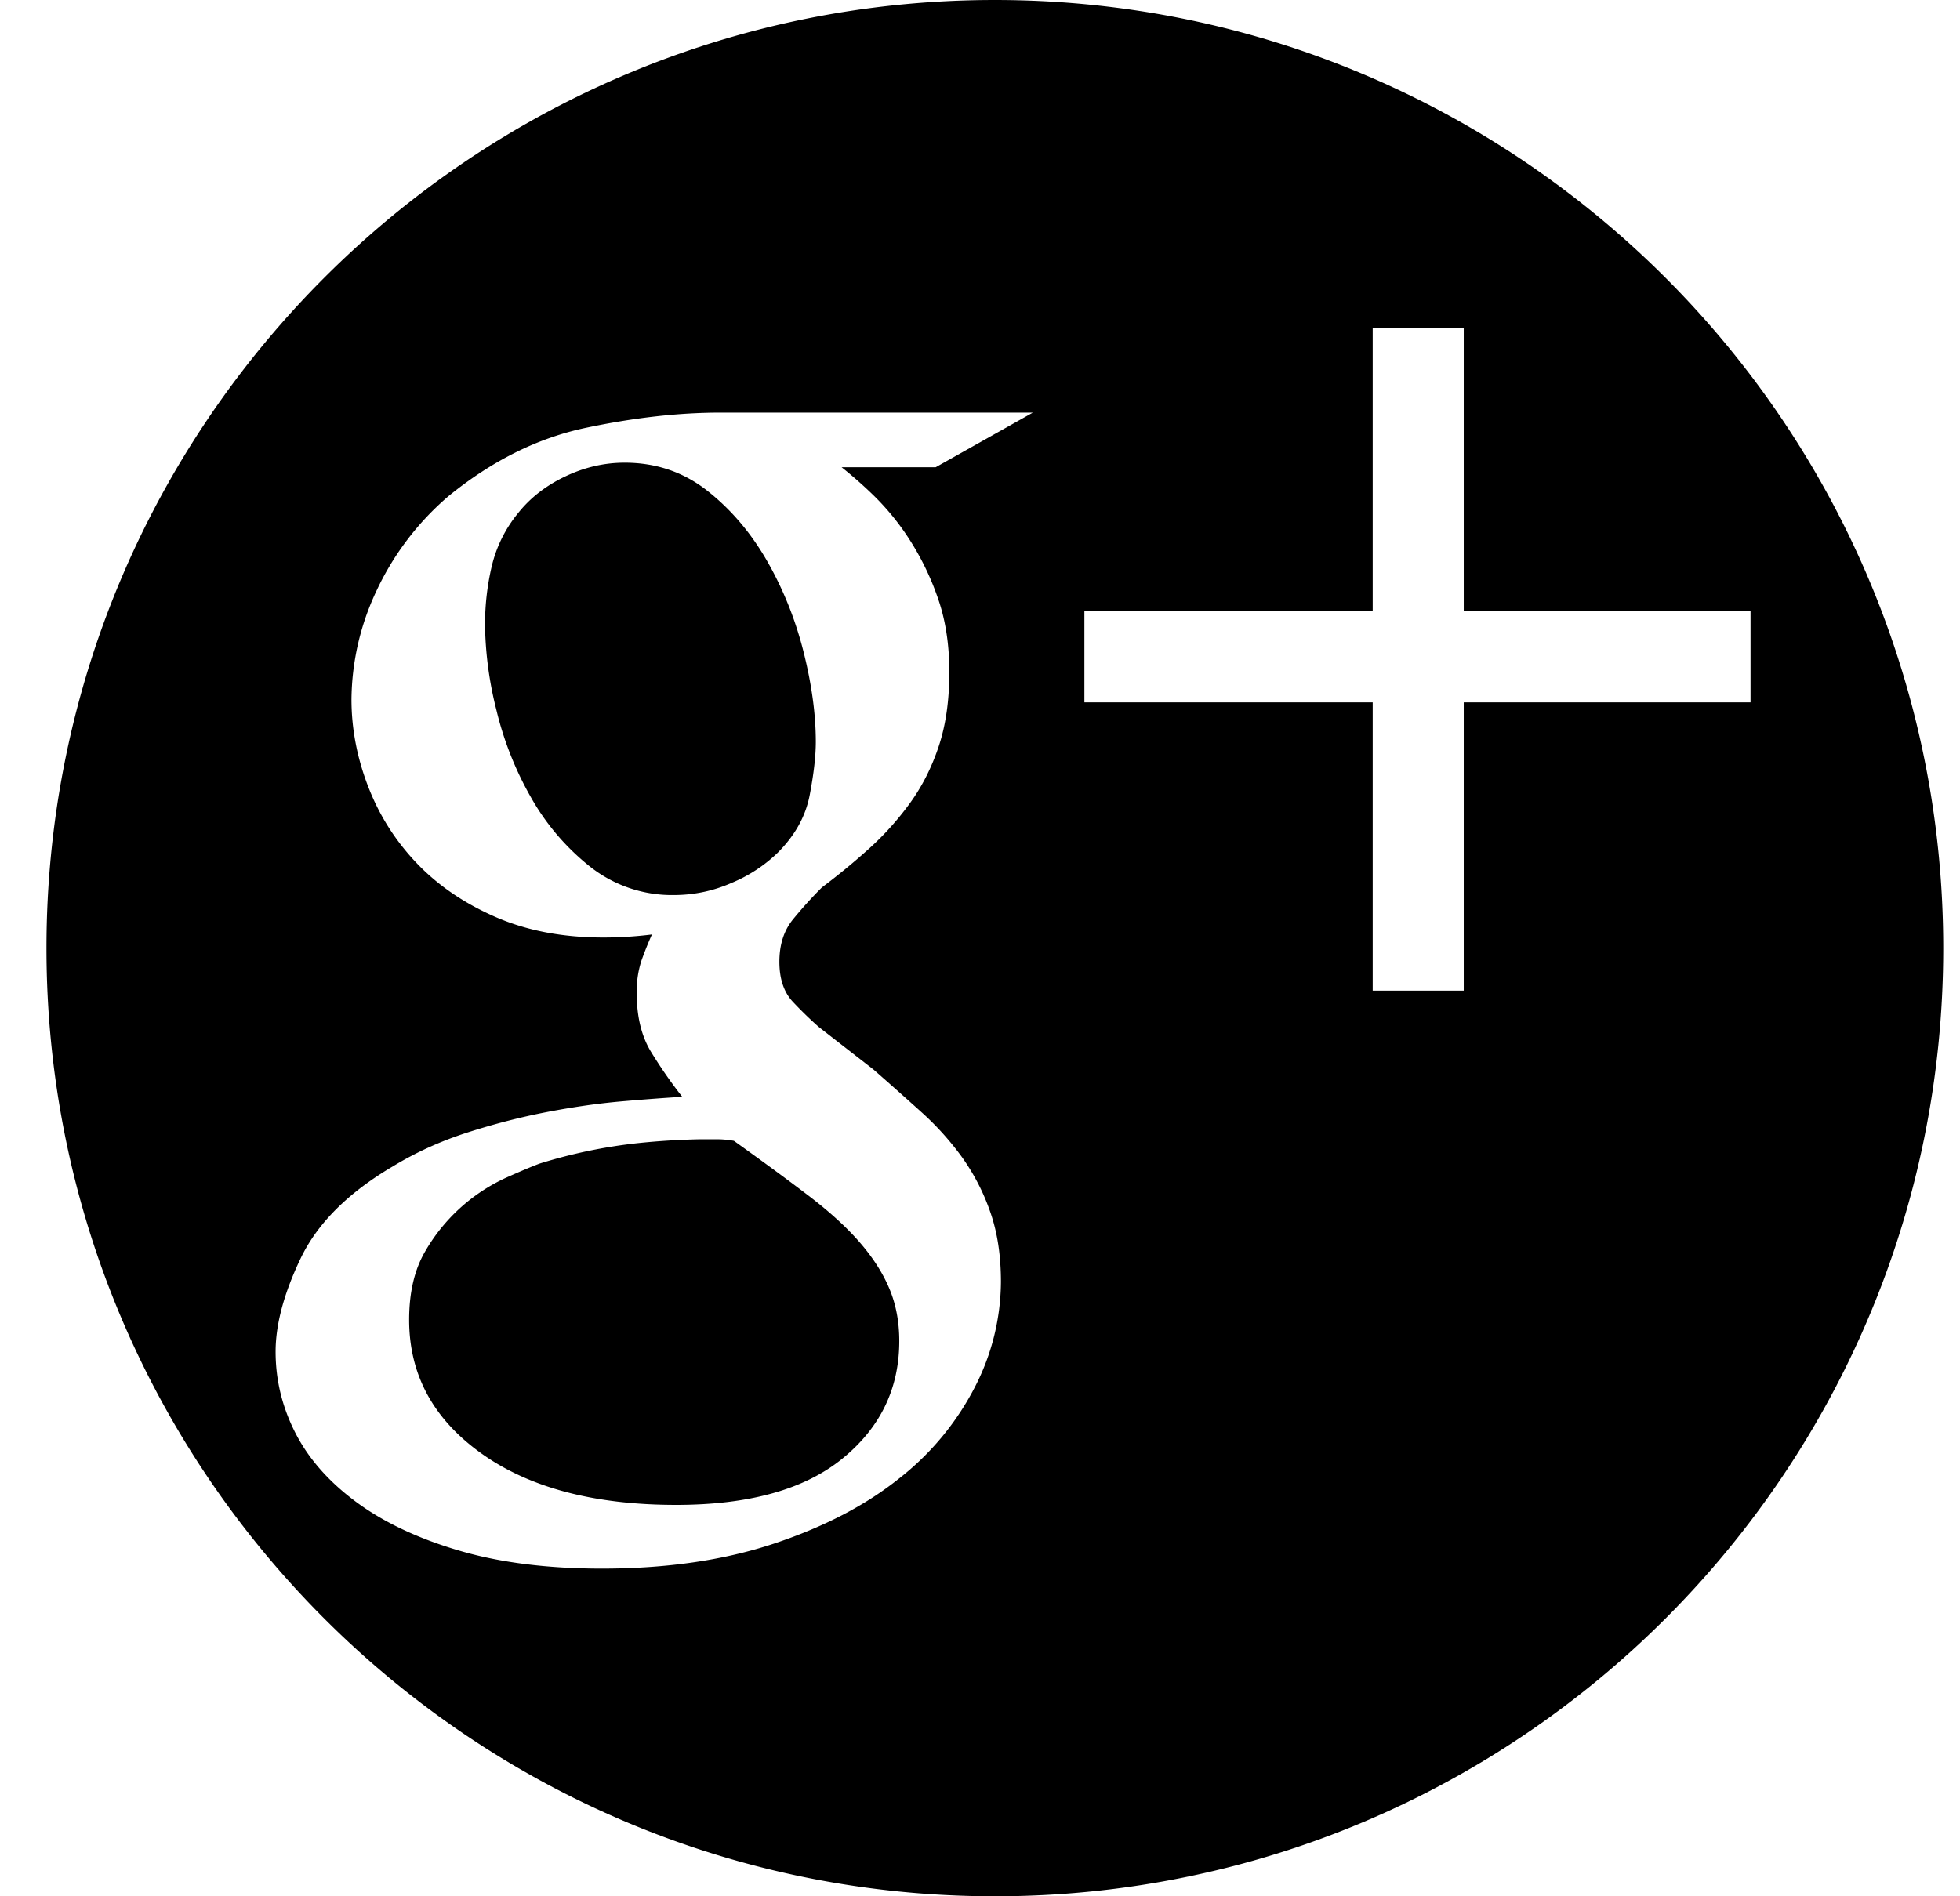 <svg xmlns="http://www.w3.org/2000/svg" width="31" height="30" viewBox="0 0 31 30">
    <path fill="#000" fill-rule="evenodd" d="M15.735 30c-8.284 0-15-6.716-15-15 0-8.284 6.716-15 15-15 8.284 0 15 6.716 15 15 0 8.284-6.716 15-15 15zM13.311 7.392h1.488l1.536-.864h-4.944c-.656 0-1.364.08-2.124.24-.76.16-1.484.52-2.172 1.08a4.448 4.448 0 0 0-1.152 1.524 4.091 4.091 0 0 0-.384 1.692c0 .464.088.924.264 1.38.176.456.432.86.768 1.212s.752.636 1.248.852c.496.216 1.064.324 1.704.324a6.154 6.154 0 0 0 .768-.048 5.74 5.74 0 0 0-.168.42 1.571 1.571 0 0 0-.072.516c0 .368.076.676.228.924.152.248.316.484.492.708-.272.016-.592.04-.96.072-.368.032-.76.088-1.176.168-.416.08-.836.188-1.26.324-.424.136-.82.316-1.188.54-.704.416-1.188.9-1.452 1.452-.264.552-.396 1.044-.396 1.476 0 .448.104.876.312 1.284.208.408.528.772.96 1.092.432.32.972.576 1.62.768.648.192 1.404.288 2.268.288 1.024 0 1.932-.132 2.724-.396.792-.264 1.452-.608 1.98-1.032a4.368 4.368 0 0 0 1.2-1.452 3.667 3.667 0 0 0 .408-1.656c0-.416-.056-.784-.168-1.104a3.388 3.388 0 0 0-.444-.864 4.546 4.546 0 0 0-.648-.72c-.248-.224-.5-.448-.756-.672l-.864-.672a6.124 6.124 0 0 1-.408-.396c-.144-.152-.216-.364-.216-.636s.072-.496.216-.672c.144-.176.296-.344.456-.504.256-.192.504-.396.744-.612.24-.216.456-.456.648-.72.192-.264.344-.564.456-.9.112-.336.168-.728.168-1.176 0-.448-.064-.848-.192-1.2a4.324 4.324 0 0 0-.456-.924 3.996 3.996 0 0 0-.552-.672 6.69 6.69 0 0 0-.504-.444zm-2.64 6.768a2.09 2.09 0 0 1-1.332-.444 3.748 3.748 0 0 1-.936-1.092 5.269 5.269 0 0 1-.552-1.392 5.77 5.77 0 0 1-.18-1.344c0-.32.036-.632.108-.936a2.08 2.08 0 0 1 .42-.84c.192-.24.44-.432.744-.576.304-.144.616-.216.936-.216.496 0 .932.148 1.308.444.376.296.692.668.948 1.116.256.448.448.928.576 1.44.128.512.192.984.192 1.416 0 .224-.032.504-.096.84-.064.336-.232.64-.504.912a2.327 2.327 0 0 1-.732.48 2.249 2.249 0 0 1-.9.192zm3.552 7.056c0 .752-.3 1.372-.9 1.86-.6.488-1.476.732-2.628.732-1.296 0-2.324-.272-3.084-.816-.76-.544-1.14-1.248-1.14-2.112 0-.432.084-.792.252-1.08a2.846 2.846 0 0 1 1.272-1.164c.232-.104.412-.18.54-.228a8.192 8.192 0 0 1 1.56-.324 11.752 11.752 0 0 1 .96-.06h.3c.072 0 .156.008.252.024.448.32.84.608 1.176.864.336.256.608.504.816.744.208.24.364.484.468.732.104.248.156.524.156.828zm13.464-10.104v-1.44h-4.536V5.184h-1.44v4.488h-4.56v1.44h4.56v4.56h1.44v-4.56h4.536z"/>
</svg>
